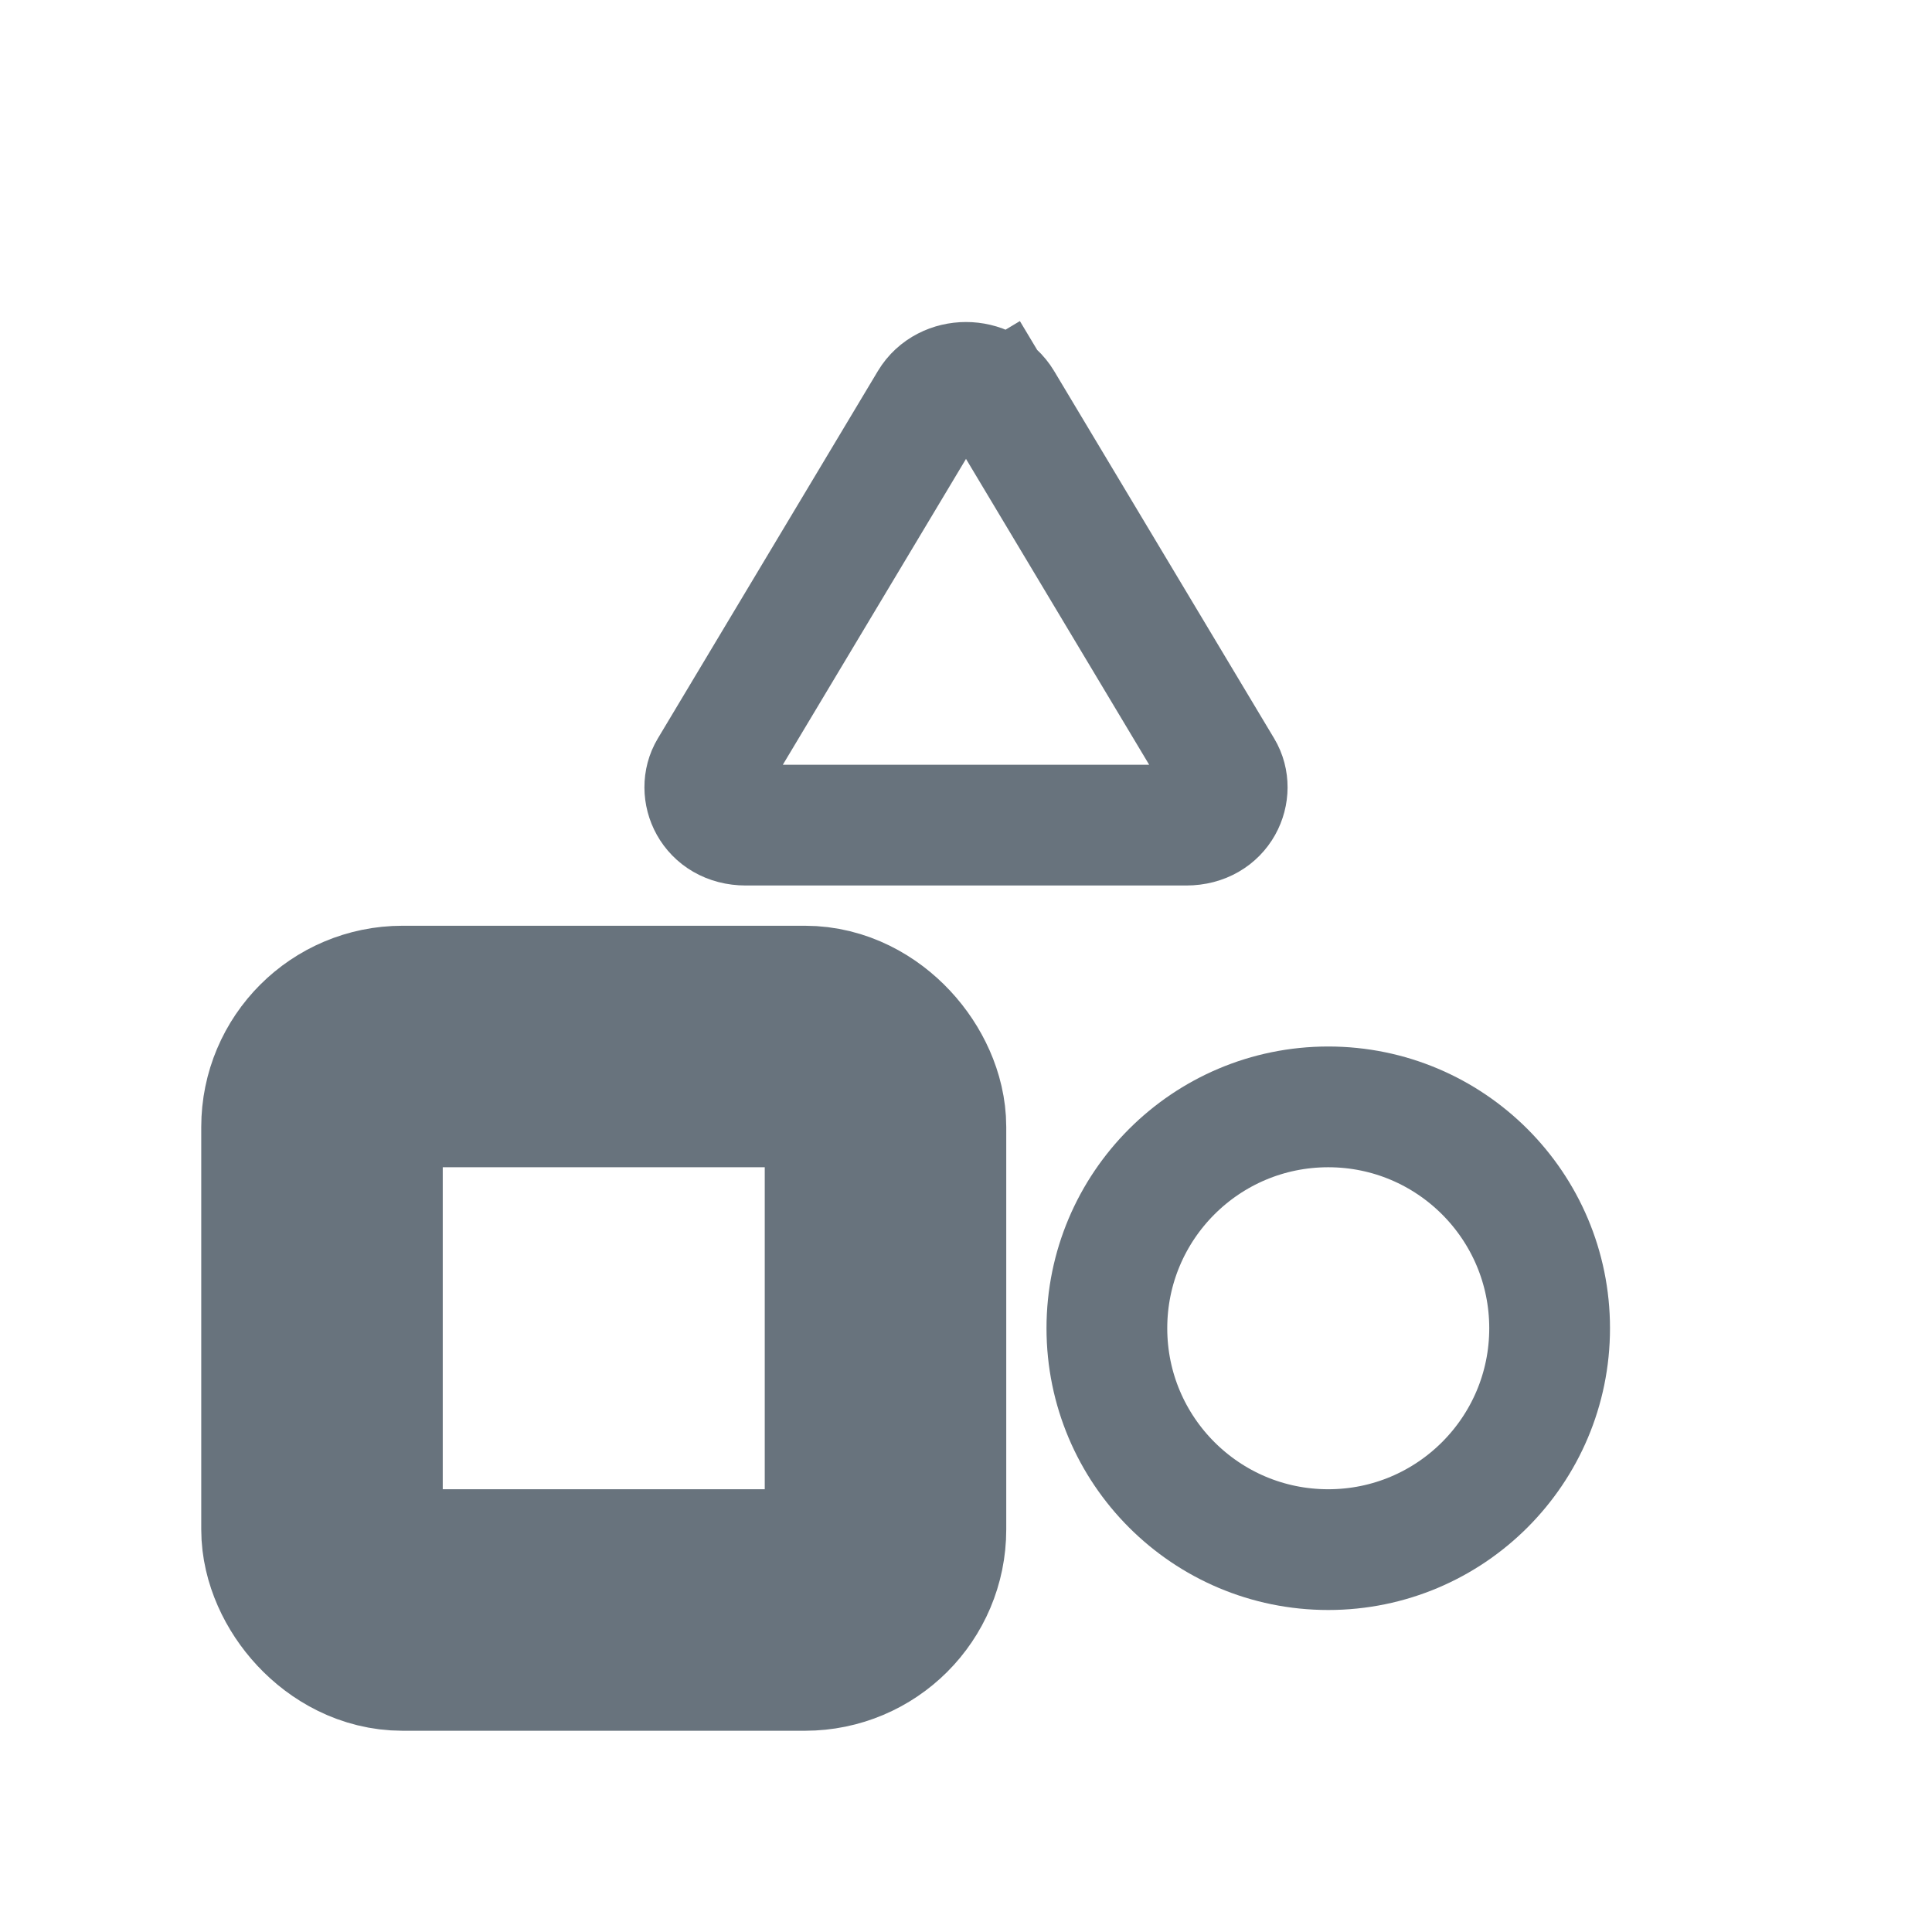 <svg xmlns="http://www.w3.org/2000/svg" width="24" height="24" viewBox="0 0 24 24" fill="none">
  <rect x="4" y="13" width="7" height="7" rx="1"/>
  <rect x="4" y="13" width="7" height="7" rx="1" stroke="#68737D" stroke-width="3" mask="url(#path-1-inside-1_417_447)"/>
  <circle cx="16.5" cy="16.5" r="2.75" stroke="#68737D" stroke-width="1.5"/>
  <path d="M11.549 4.994C11.744 4.669 12.256 4.669 12.451 4.994L13.055 4.632L12.451 4.994L15.185 9.559C15.347 9.829 15.174 10.25 14.735 10.25H9.265C8.826 10.25 8.653 9.829 8.815 9.559L11.549 4.994Z" stroke="#68737D" stroke-width="1.5"/>
</svg>
